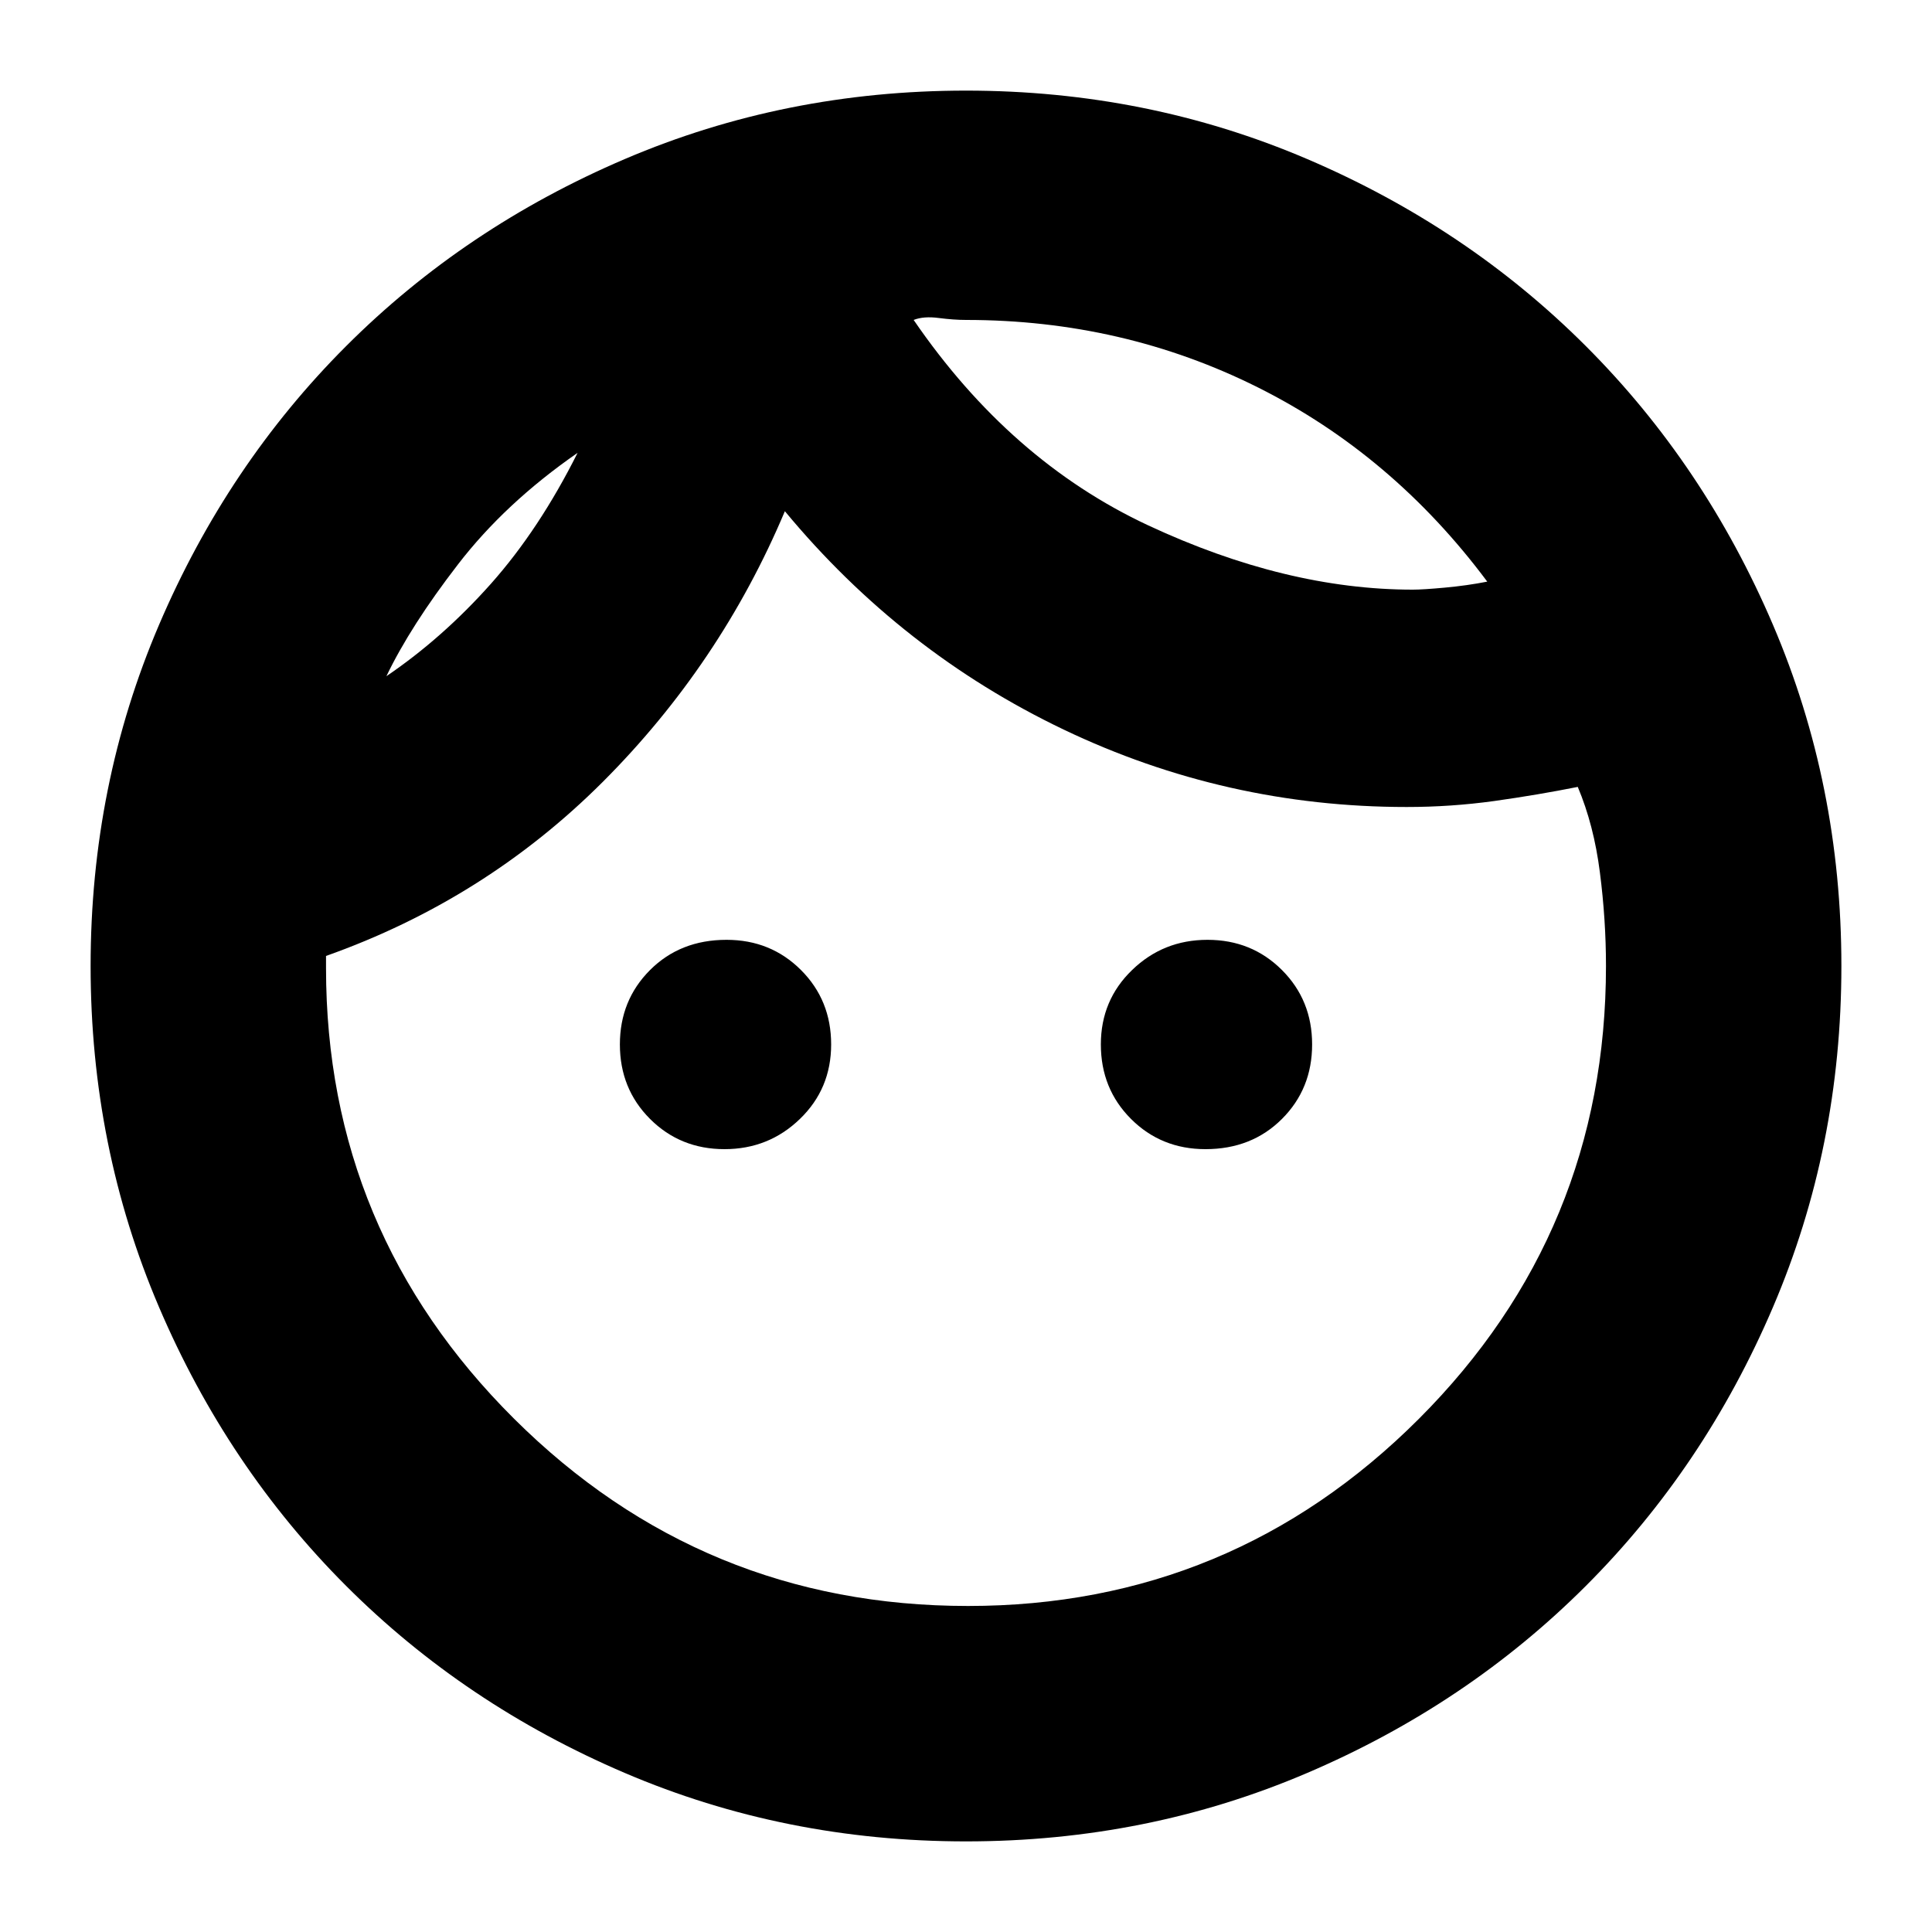 <svg xmlns="http://www.w3.org/2000/svg" height="20" width="20"><path d="M7.5 11.896q-.458 0-.771-.313-.312-.312-.312-.771 0-.458.312-.77.313-.313.792-.313.458 0 .771.313.312.312.312.77 0 .459-.323.771-.323.313-.781.313Zm4.979 0q-.458 0-.771-.313-.312-.312-.312-.771 0-.458.323-.77.323-.313.781-.313t.771.313q.312.312.312.77 0 .459-.312.771-.313.313-.792.313Zm-2.458 4.729q2.729 0 4.667-1.937Q16.625 12.75 16.625 10q0-.479-.063-.969-.062-.489-.229-.885-.416.083-.864.146-.448.062-.907.062-1.874 0-3.552-.802-1.677-.802-2.885-2.26-.667 1.583-1.885 2.802-1.219 1.218-2.865 1.802v.125q0 2.729 1.948 4.667 1.948 1.937 4.698 1.937ZM10 19.062q-1.875 0-3.531-.708-1.657-.708-2.886-1.937t-1.937-2.886Q.938 11.875.938 10q0-1.875.708-3.531.708-1.657 1.937-2.886t2.886-1.937Q8.125.938 10 .938q1.875 0 3.531.708 1.657.708 2.886 1.937t1.937 2.886q.708 1.656.708 3.531 0 1.875-.708 3.531-.708 1.657-1.937 2.886t-2.886 1.937q-1.656.708-3.531.708Zm-.542-15.75q1 1.459 2.427 2.126 1.427.666 2.74.666.104 0 .333-.021.23-.021.438-.062-.979-1.313-2.375-2.011-1.396-.698-3.021-.698-.125 0-.281-.02-.157-.021-.261.02ZM4 7q.583-.396 1.083-.958.5-.563.896-1.354-.75.52-1.239 1.156Q4.25 6.479 4 7Zm5.458-3.688ZM5.979 4.688Z"/></svg>